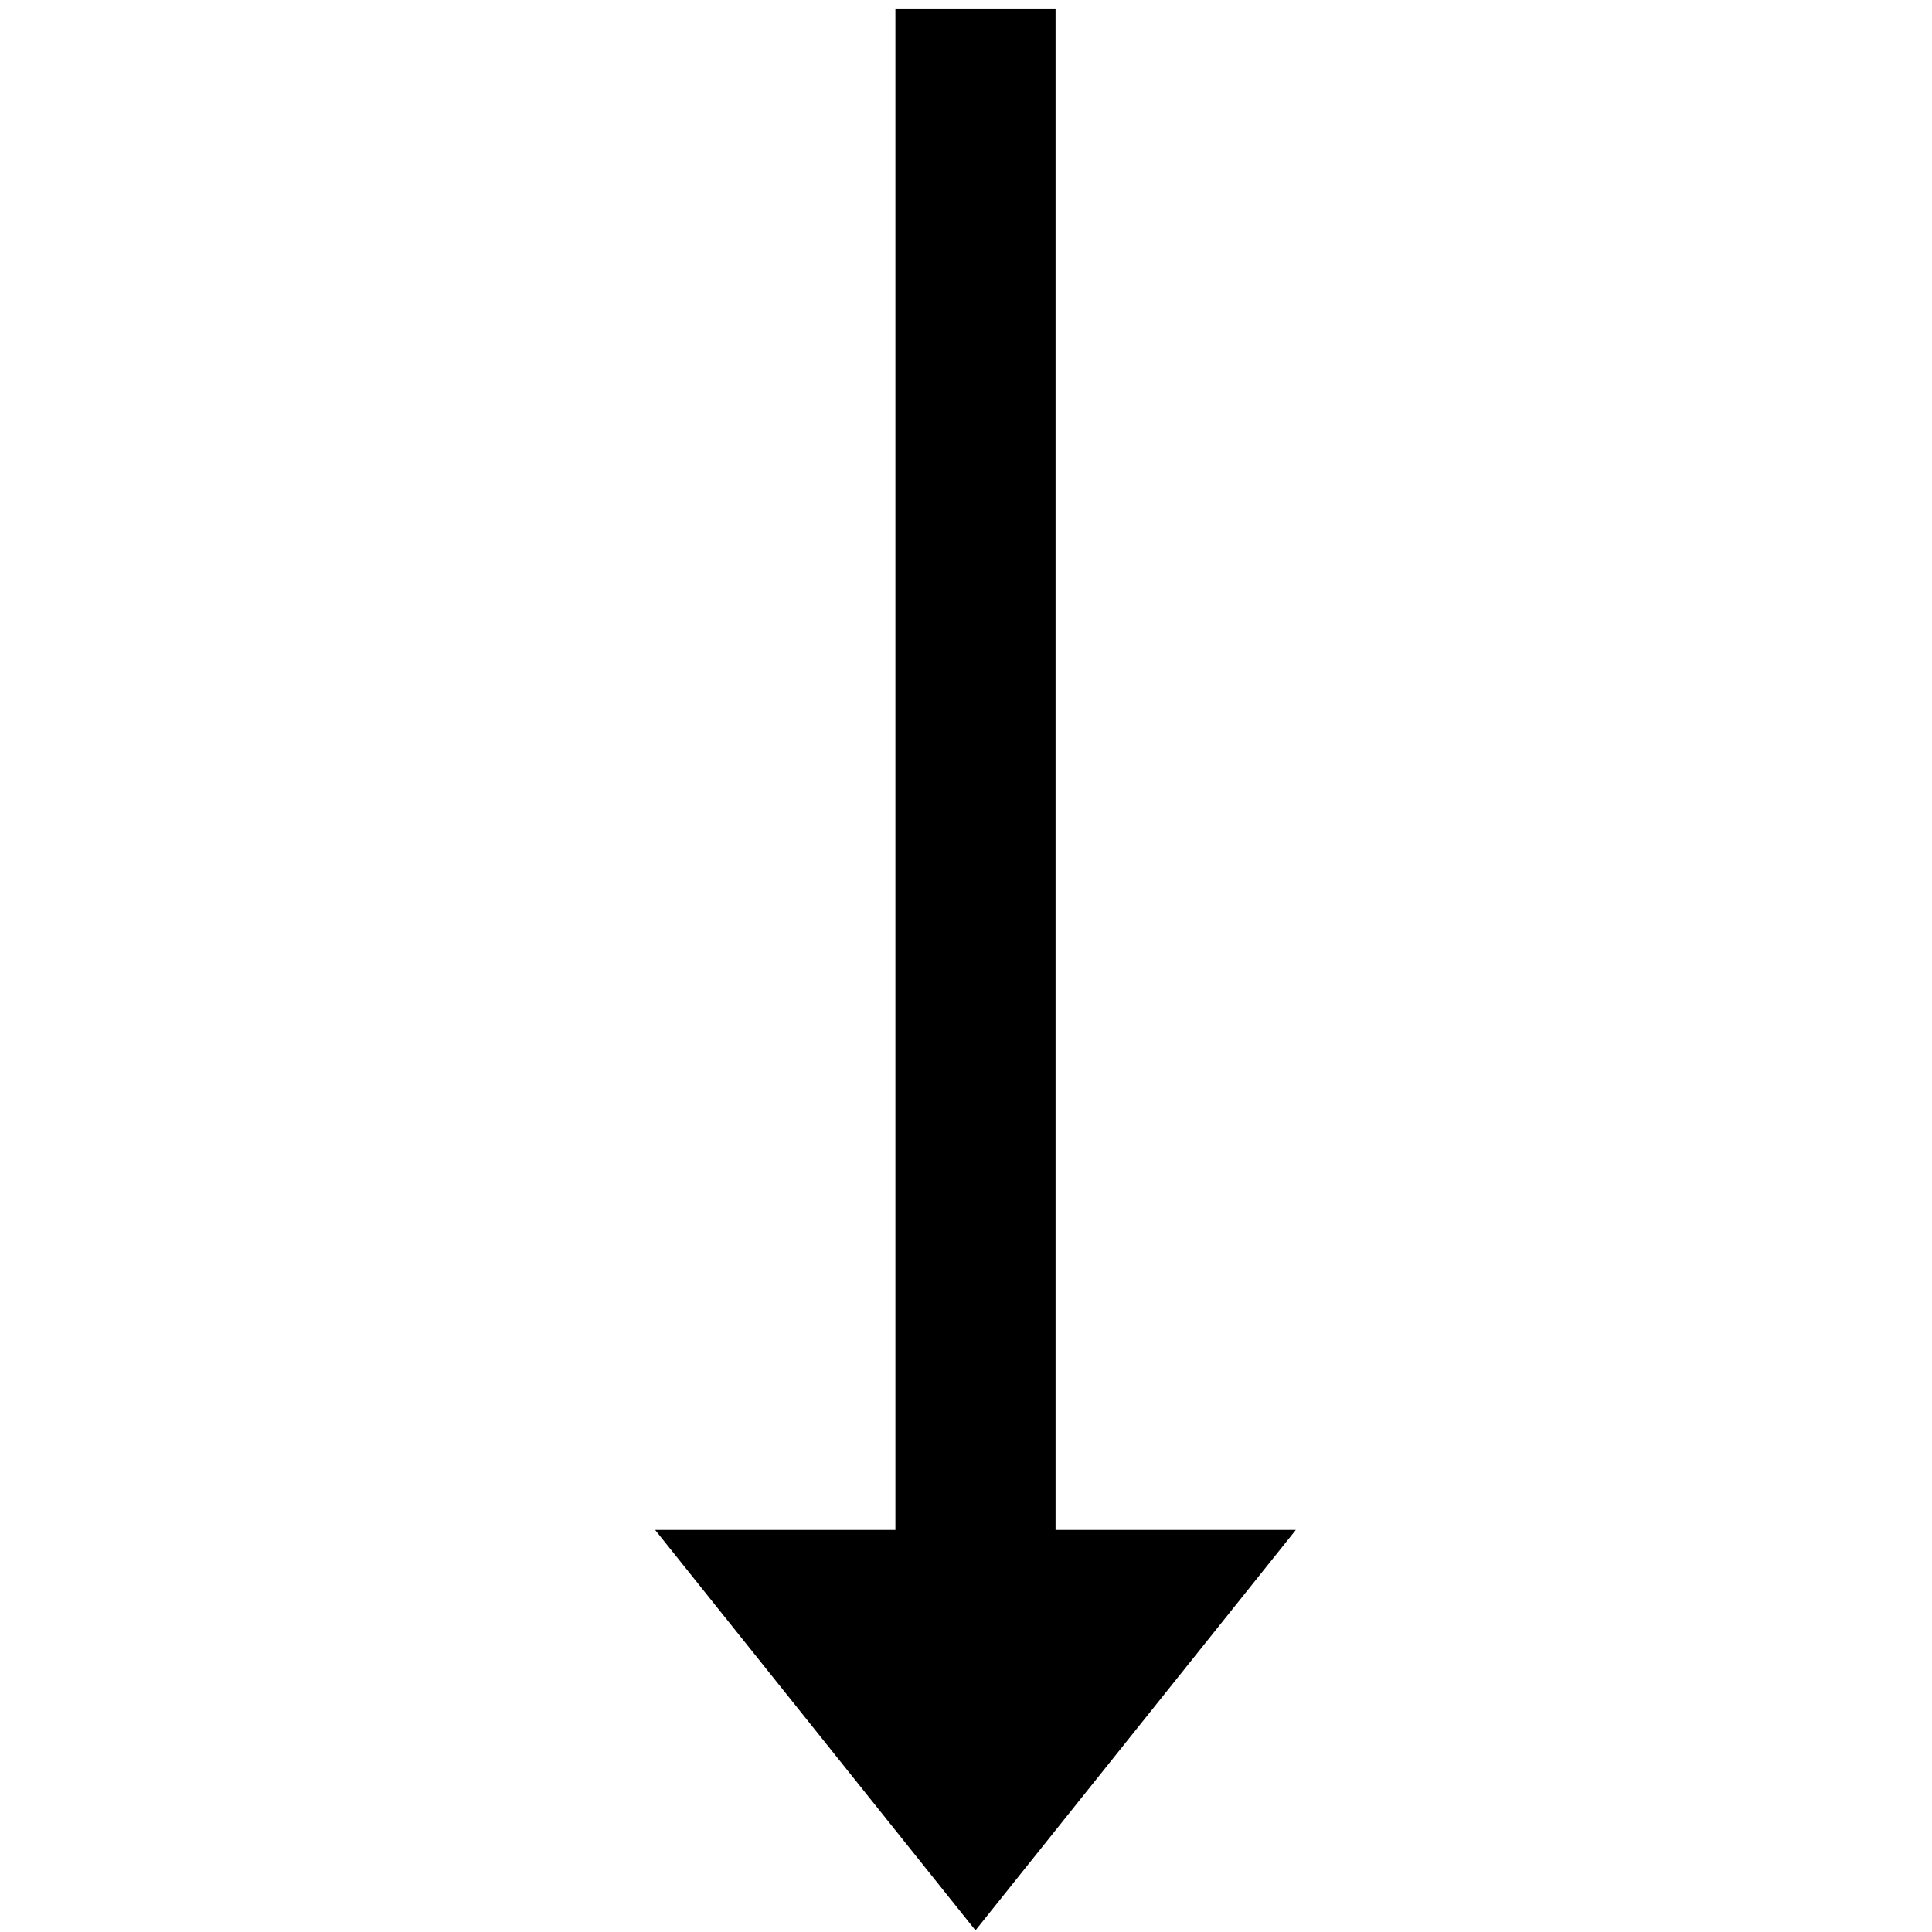 <?xml version="1.0" encoding="UTF-8" standalone="no"?>
<!-- Generator: Adobe Illustrator 12.0.1, SVG Export Plug-In  -->

<svg
   version="1.1"
   width="213"
   height="213"
   viewBox="-0.709 -0.235 213 213"
   enable-background="new -0.709 -0.235 213 71"
   xml:space="preserve"
   id="svg828"
   sodipodi:docname="arrow-down.svg"
   inkscape:version="1.1.1 (c3084ef, 2021-09-22)"
   xmlns:inkscape="http://www.inkscape.org/namespaces/inkscape"
   xmlns:sodipodi="http://sodipodi.sourceforge.net/DTD/sodipodi-0.dtd"
   xmlns="http://www.w3.org/2000/svg"
   xmlns:svg="http://www.w3.org/2000/svg"><sodipodi:namedview
   id="namedview830"
   pagecolor="#ffffff"
   bordercolor="#666666"
   borderopacity="1.0"
   inkscape:pageshadow="2"
   inkscape:pageopacity="0.0"
   inkscape:pagecheckerboard="0"
   showgrid="false"
   inkscape:zoom="1.1216577"
   inkscape:cx="143.53755"
   inkscape:cy="11.589988"
   inkscape:window-width="1440"
   inkscape:window-height="804"
   inkscape:window-x="0"
   inkscape:window-y="25"
   inkscape:window-maximized="1"
   inkscape:current-layer="svg828" />
<defs
   id="defs824">
</defs>
<polygon
   points="167.747,0 167.747,26.488 0,26.488 0,44.144 167.747,44.144 167.747,70.631 211.89,35.316 "
   id="polygon826"
   transform="rotate(90,70.729,71.423)" />
</svg>
